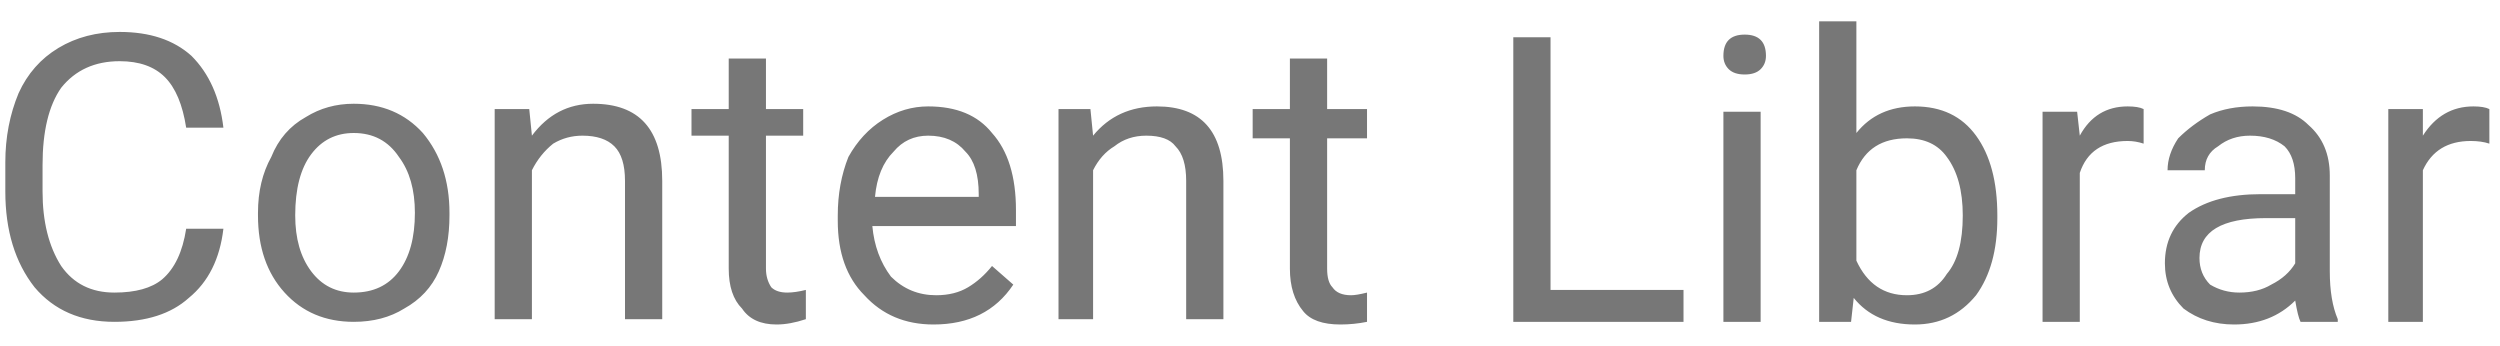 <svg width="94" height="13" viewBox="0 0 94 13" fill="none" xmlns="http://www.w3.org/2000/svg">
<path d="M7 8.601H8.4C8.267 9.734 7.834 10.601 7.1 11.201C6.434 11.801 5.5 12.101 4.3 12.101C3.034 12.101 2.034 11.667 1.3 10.801C0.567 9.867 0.2 8.668 0.2 7.201V6.101C0.2 5.168 0.367 4.301 0.7 3.501C1.034 2.768 1.534 2.201 2.2 1.801C2.867 1.401 3.634 1.201 4.5 1.201C5.634 1.201 6.534 1.501 7.2 2.101C7.867 2.768 8.267 3.667 8.4 4.801H7C6.867 3.934 6.6 3.301 6.2 2.901C5.8 2.501 5.234 2.301 4.5 2.301C3.567 2.301 2.834 2.634 2.3 3.301C1.834 3.967 1.6 4.935 1.6 6.201V7.201C1.6 8.335 1.834 9.268 2.3 10.001C2.767 10.668 3.434 11.001 4.3 11.001C5.1 11.001 5.7 10.834 6.1 10.501C6.567 10.101 6.867 9.468 7 8.601ZM9.7 8.101V8.001C9.7 7.201 9.867 6.501 10.2 5.901C10.467 5.234 10.9 4.734 11.5 4.401C12.034 4.068 12.634 3.901 13.3 3.901C14.367 3.901 15.234 4.268 15.9 5.001C16.567 5.801 16.9 6.801 16.9 8.001V8.101C16.9 8.901 16.767 9.601 16.5 10.201C16.234 10.801 15.8 11.268 15.2 11.601C14.667 11.934 14.034 12.101 13.3 12.101C12.234 12.101 11.367 11.734 10.7 11.001C10.034 10.268 9.7 9.301 9.7 8.101ZM11.1 8.101C11.1 8.968 11.3 9.668 11.7 10.201C12.1 10.735 12.634 11.001 13.3 11.001C14.034 11.001 14.6 10.735 15 10.201C15.4 9.668 15.6 8.934 15.6 8.001C15.6 7.134 15.4 6.434 15 5.901C14.6 5.301 14.034 5.001 13.3 5.001C12.634 5.001 12.1 5.267 11.7 5.801C11.3 6.334 11.1 7.101 11.1 8.101ZM18.6 4.101H19.9L20 5.101C20.6 4.301 21.367 3.901 22.3 3.901C24.034 3.901 24.9 4.867 24.9 6.801V12.001H23.5V6.801C23.5 6.201 23.367 5.768 23.1 5.501C22.834 5.234 22.434 5.101 21.9 5.101C21.5 5.101 21.134 5.201 20.8 5.401C20.467 5.668 20.2 6.001 20 6.401V12.001H18.6V4.101ZM27.4 2.201H28.8V4.101H30.2V5.101H28.8V10.101C28.8 10.368 28.867 10.601 29 10.801C29.134 10.934 29.334 11.001 29.6 11.001C29.8 11.001 30.034 10.967 30.3 10.901V12.001C29.9 12.134 29.534 12.201 29.2 12.201C28.6 12.201 28.167 12.001 27.9 11.601C27.567 11.268 27.4 10.768 27.4 10.101V5.101H26V4.101H27.4V2.201ZM35.1 12.201C34.034 12.201 33.167 11.834 32.5 11.101C31.834 10.434 31.5 9.501 31.5 8.301V8.101C31.5 7.301 31.634 6.568 31.9 5.901C32.234 5.301 32.667 4.834 33.2 4.501C33.733 4.168 34.3 4.001 34.9 4.001C35.967 4.001 36.767 4.334 37.3 5.001C37.9 5.668 38.2 6.634 38.2 7.901V8.501H32.8C32.867 9.234 33.1 9.868 33.5 10.401C33.967 10.867 34.533 11.101 35.2 11.101C35.667 11.101 36.067 11.001 36.4 10.801C36.734 10.601 37.034 10.334 37.3 10.001L38.1 10.701C37.434 11.701 36.434 12.201 35.1 12.201ZM34.9 5.101C34.367 5.101 33.934 5.301 33.6 5.701C33.2 6.101 32.967 6.668 32.9 7.401H36.8V7.301C36.8 6.567 36.634 6.035 36.3 5.701C35.967 5.301 35.5 5.101 34.9 5.101ZM39.8 4.101H41L41.1 5.101C41.7 4.368 42.5 4.001 43.5 4.001C45.167 4.001 46 4.934 46 6.801V12.001H44.6V6.801C44.6 6.201 44.467 5.768 44.2 5.501C44 5.234 43.634 5.101 43.1 5.101C42.634 5.101 42.234 5.234 41.9 5.501C41.567 5.701 41.3 6.001 41.1 6.401V12.001H39.8V4.101ZM48.5 2.201H49.9V4.101H51.4V5.201H49.9V10.101C49.9 10.434 49.967 10.667 50.1 10.801C50.234 11.001 50.467 11.101 50.8 11.101C50.934 11.101 51.134 11.068 51.4 11.001V12.101C51.067 12.168 50.734 12.201 50.4 12.201C49.734 12.201 49.267 12.034 49 11.701C48.667 11.301 48.5 10.768 48.5 10.101V5.201H47.1V4.101H48.5V2.201ZM58.3 1.401V10.901H63.3V12.101H56.9V1.401H58.3ZM66.2 4.201V12.101H64.8V4.201H66.2ZM64.8 2.101C64.8 1.834 64.867 1.634 65 1.501C65.134 1.368 65.334 1.301 65.6 1.301C65.867 1.301 66.067 1.368 66.2 1.501C66.334 1.634 66.4 1.834 66.4 2.101C66.4 2.301 66.334 2.468 66.2 2.601C66.067 2.734 65.867 2.801 65.6 2.801C65.334 2.801 65.134 2.734 65 2.601C64.867 2.468 64.8 2.301 64.8 2.101ZM75.1 8.101V8.201C75.1 9.401 74.834 10.368 74.3 11.101C73.7 11.834 72.934 12.201 72 12.201C71 12.201 70.234 11.868 69.7 11.201L69.6 12.101H68.4V0.801H69.8V5.001C70.334 4.334 71.067 4.001 72 4.001C73 4.001 73.767 4.368 74.3 5.101C74.834 5.834 75.1 6.834 75.1 8.101ZM73.8 8.101C73.8 7.168 73.6 6.434 73.2 5.901C72.867 5.434 72.367 5.201 71.7 5.201C70.767 5.201 70.134 5.601 69.8 6.401V9.801C70.2 10.667 70.834 11.101 71.7 11.101C72.367 11.101 72.867 10.834 73.2 10.301C73.6 9.834 73.8 9.101 73.8 8.101ZM80.6 4.101V5.401C80.4 5.334 80.2 5.301 80 5.301C79.067 5.301 78.467 5.701 78.2 6.501V12.101H76.8V4.201H78.1L78.2 5.101C78.6 4.368 79.2 4.001 80 4.001C80.267 4.001 80.467 4.034 80.6 4.101ZM87.9 12.101H86.5C86.434 11.968 86.367 11.701 86.3 11.301C85.7 11.901 84.934 12.201 84 12.201C83.267 12.201 82.634 12.001 82.1 11.601C81.634 11.134 81.4 10.568 81.4 9.901C81.4 9.101 81.7 8.468 82.3 8.001C82.967 7.534 83.867 7.301 85 7.301H86.3V6.701C86.3 6.168 86.167 5.768 85.9 5.501C85.567 5.234 85.134 5.101 84.6 5.101C84.134 5.101 83.734 5.234 83.4 5.501C83.067 5.701 82.9 6.001 82.9 6.401H81.5C81.5 6.001 81.634 5.601 81.9 5.201C82.234 4.868 82.634 4.567 83.1 4.301C83.567 4.101 84.1 4.001 84.7 4.001C85.633 4.001 86.334 4.235 86.8 4.701C87.334 5.168 87.6 5.801 87.6 6.601V10.201C87.6 10.934 87.7 11.534 87.9 12.001V12.101ZM84.2 11.001C84.667 11.001 85.067 10.901 85.4 10.701C85.8 10.501 86.1 10.234 86.3 9.901V8.201H85.2C83.534 8.201 82.7 8.701 82.7 9.701C82.7 10.101 82.834 10.434 83.1 10.701C83.434 10.901 83.8 11.001 84.2 11.001ZM93.6 4.101V5.401C93.4 5.334 93.167 5.301 92.9 5.301C92.034 5.301 91.434 5.668 91.1 6.401V12.101H89.8V4.101H91.1V5.101C91.567 4.368 92.2 4.001 93 4.001C93.267 4.001 93.467 4.034 93.6 4.101Z" fill="#777777"/>
</svg>
